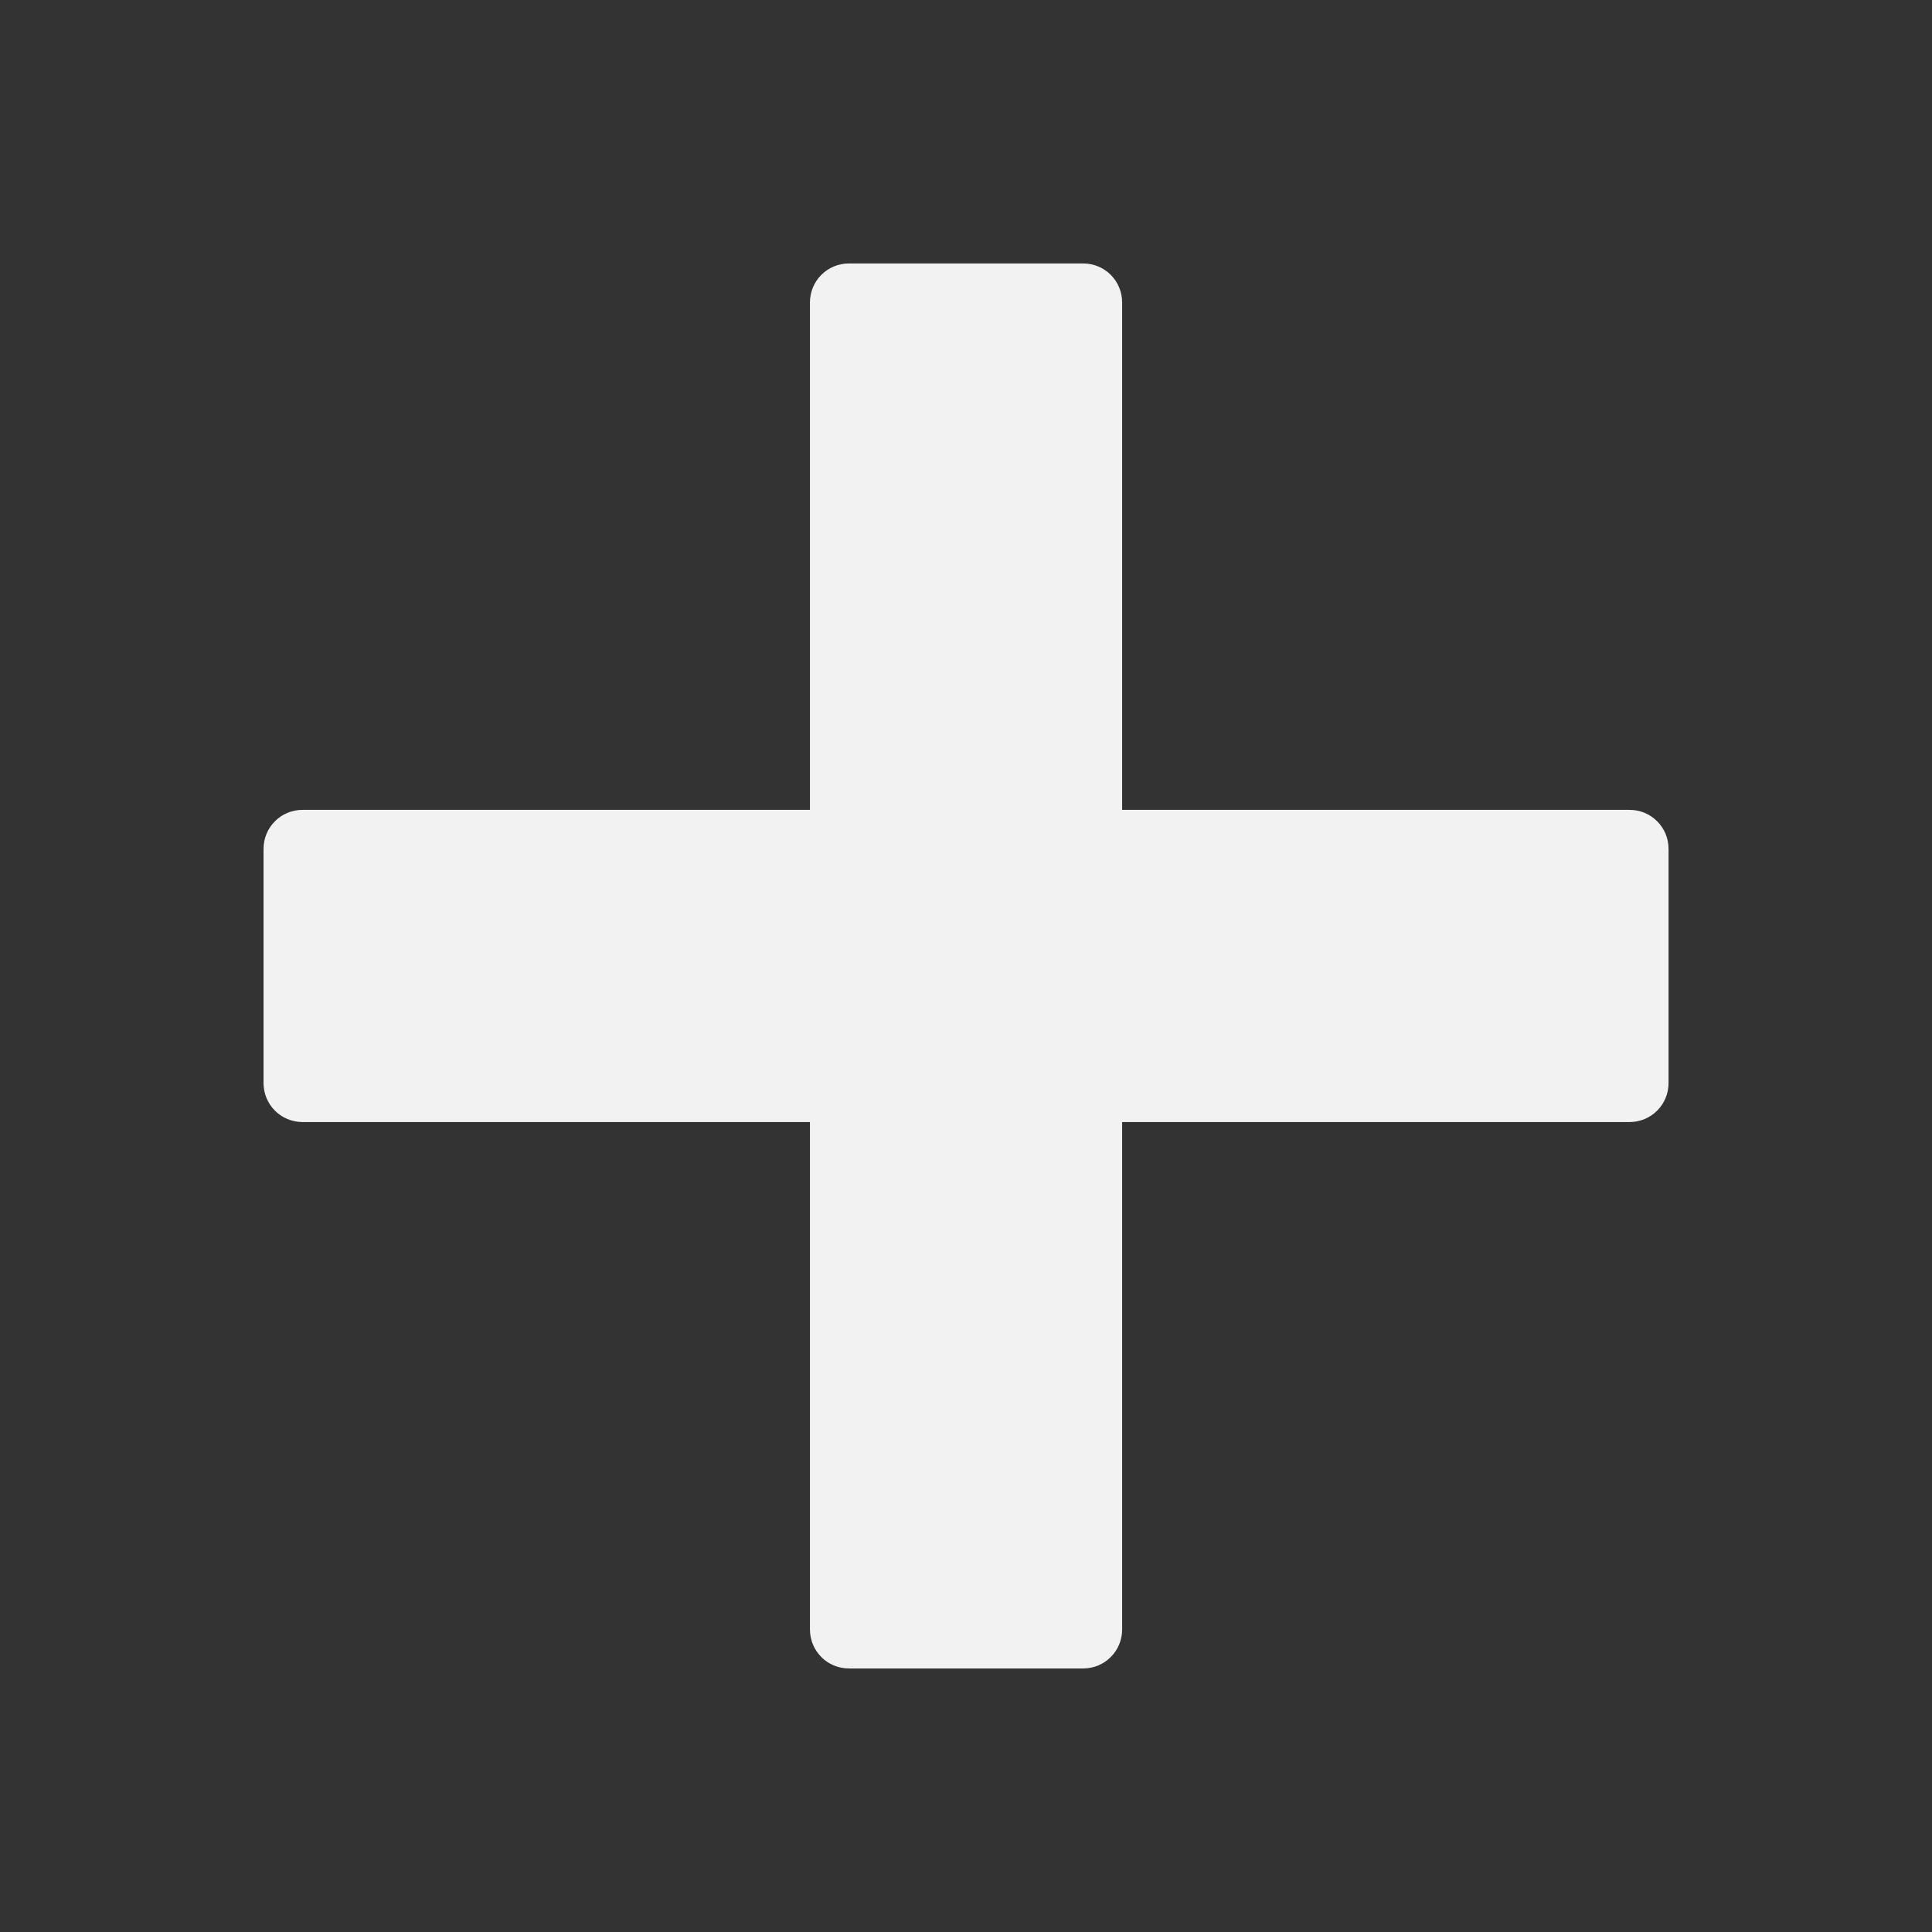 <svg viewBox="0 0 22 22" xmlns="http://www.w3.org/2000/svg"><rect x="0" y="0" width="22" height="22" fill="#333333" stroke="none"/><path d="m9.667 3c-.246 0-.444.198-.444.444v5.778h-5.778c-.246 0-.444.198-.444.444v2.667c0 .246.198.444.444.444h5.778v5.778c0 .246.198.444.444.444h2.667c.246 0 .444-.198.444-.444v-5.778h5.778c.246 0 .444-.198.444-.444v-2.667c0-.246-.198-.444-.444-.444h-5.778v-5.778c0-.246-.198-.444-.444-.444z" fill="#f2f2f2"/></svg>